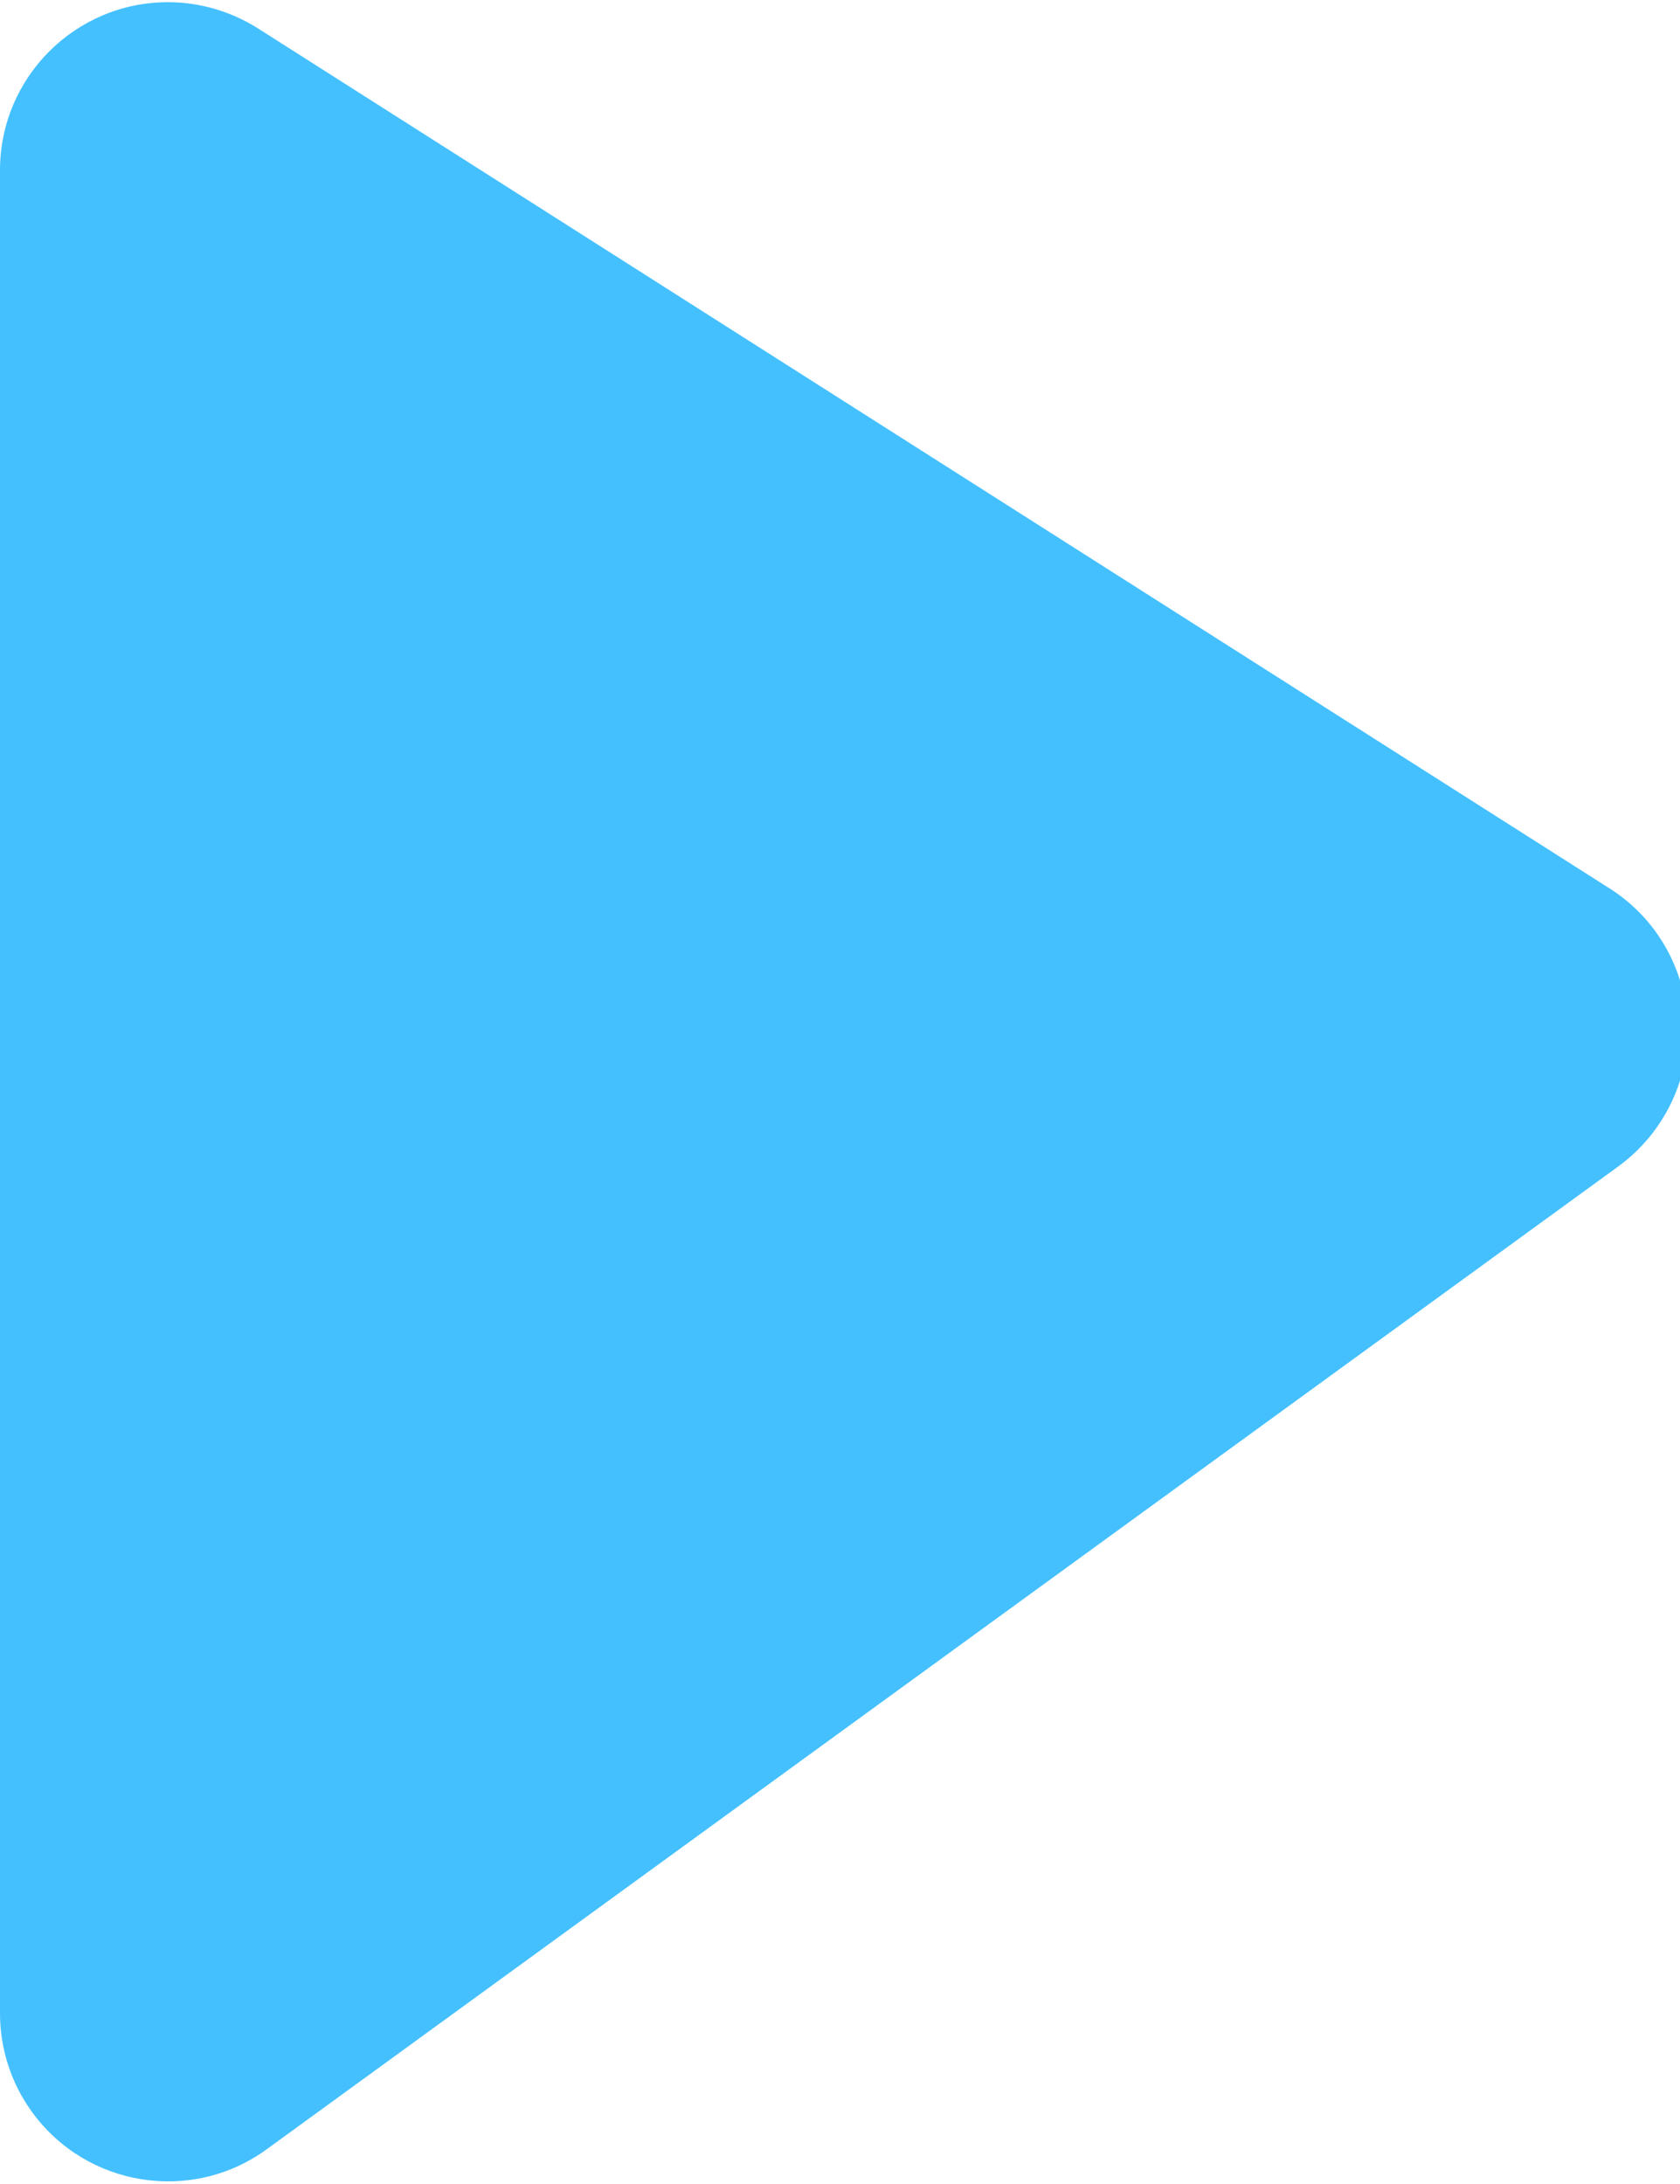 <?xml version="1.0" encoding="UTF-8"?>
<svg width="10px" height="13px" viewBox="0 0 10 13" version="1.1" xmlns="http://www.w3.org/2000/svg" xmlns:xlink="http://www.w3.org/1999/xlink">
    <!-- Generator: Sketch 53 (72520) - https://sketchapp.com -->
    <title>play-blue</title>
    <desc>Created with Sketch.</desc>
    <g id="Process" stroke="none" stroke-width="1" fill="none" fill-rule="evenodd">
        <g id="mobile-3" transform="translate(-119, -373)" fill="#44C0FF">
            <g id="Group-2" transform="translate(119, 370)">
                <path d="M1.537,3.17 L9.582,8.289 C10.048,8.586 10.186,9.204 9.889,9.67 C9.822,9.776 9.735,9.868 9.634,9.942 L1.588,15.793 C1.142,16.118 0.516,16.019 0.191,15.572 C0.067,15.402 -1.59709975e-15,15.196 -1.99840144e-15,14.984 L4.4408921e-16,4.013 C3.76453835e-16,3.461 0.448,3.013 1,3.013 C1.19,3.013 1.376,3.068 1.537,3.17 Z" id="play-blue"></path>
            </g>
        </g>
    </g>
</svg>